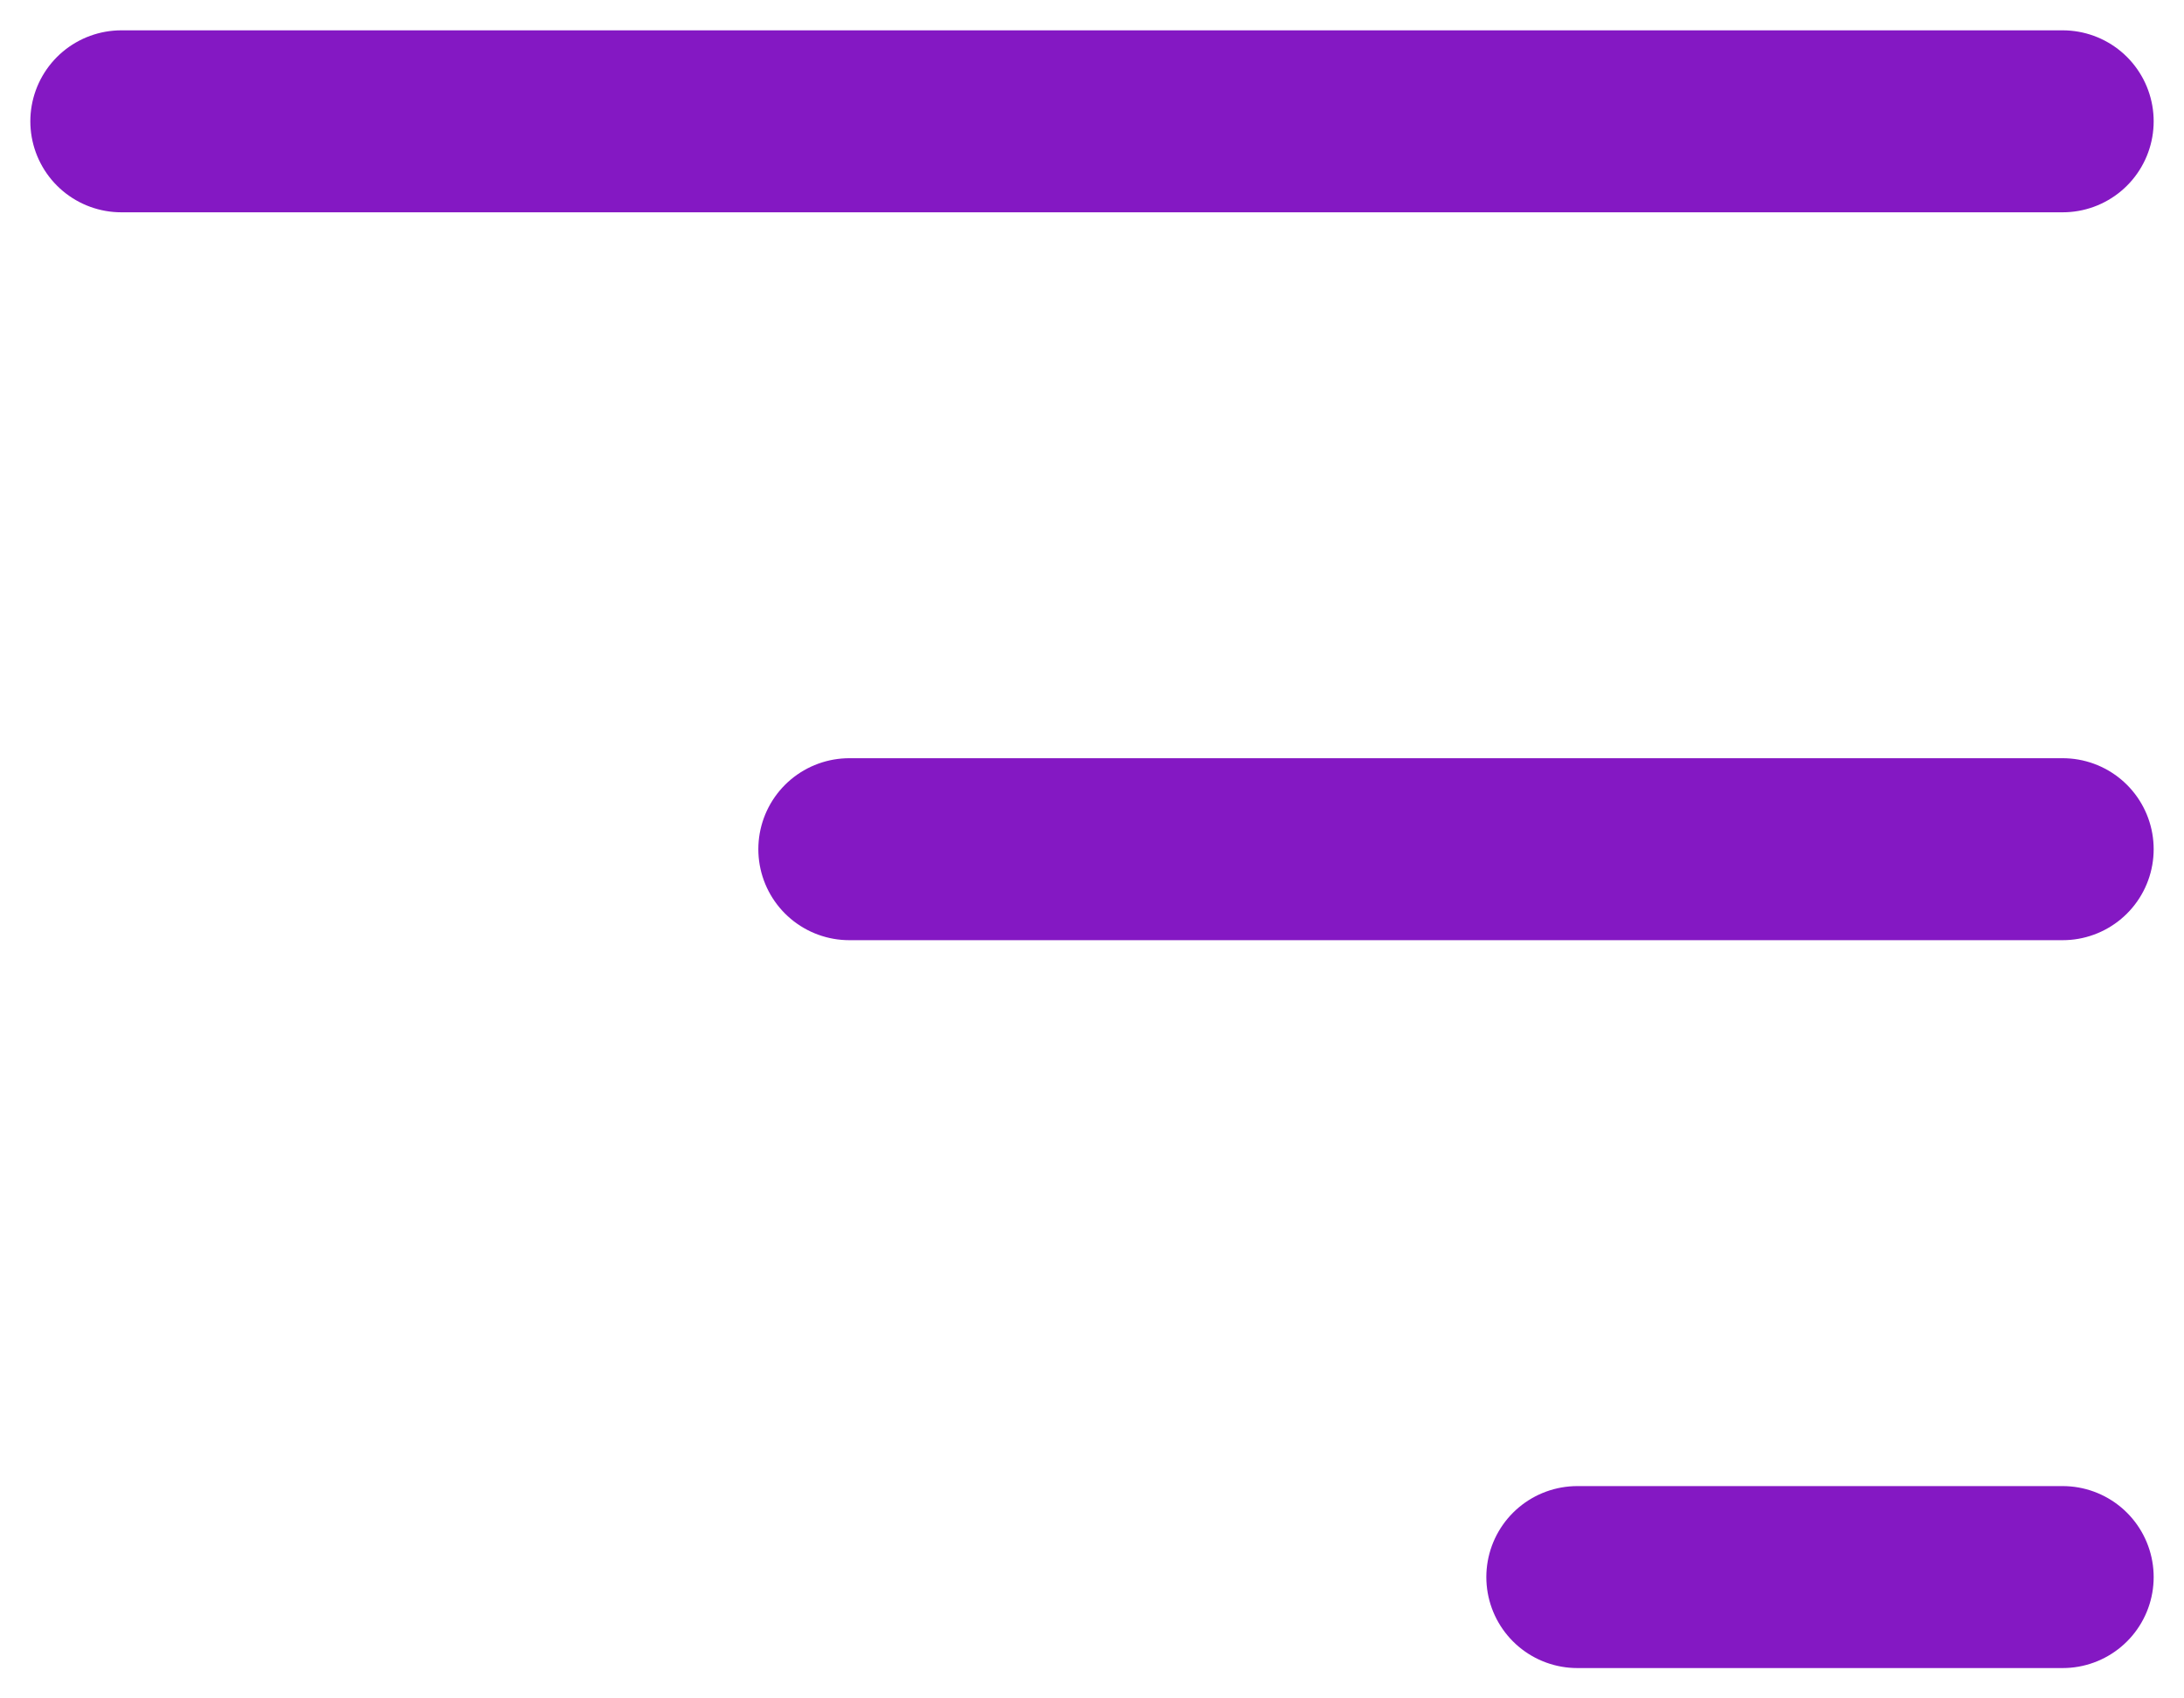 <svg width="36" height="28" viewBox="0 0 36 28" fill="none" xmlns="http://www.w3.org/2000/svg">
<path d="M2 2H34M14 14H34M26 26H34" stroke="#8418C3" stroke-width="3" stroke-linecap="round" stroke-linejoin="round"/>
</svg>
